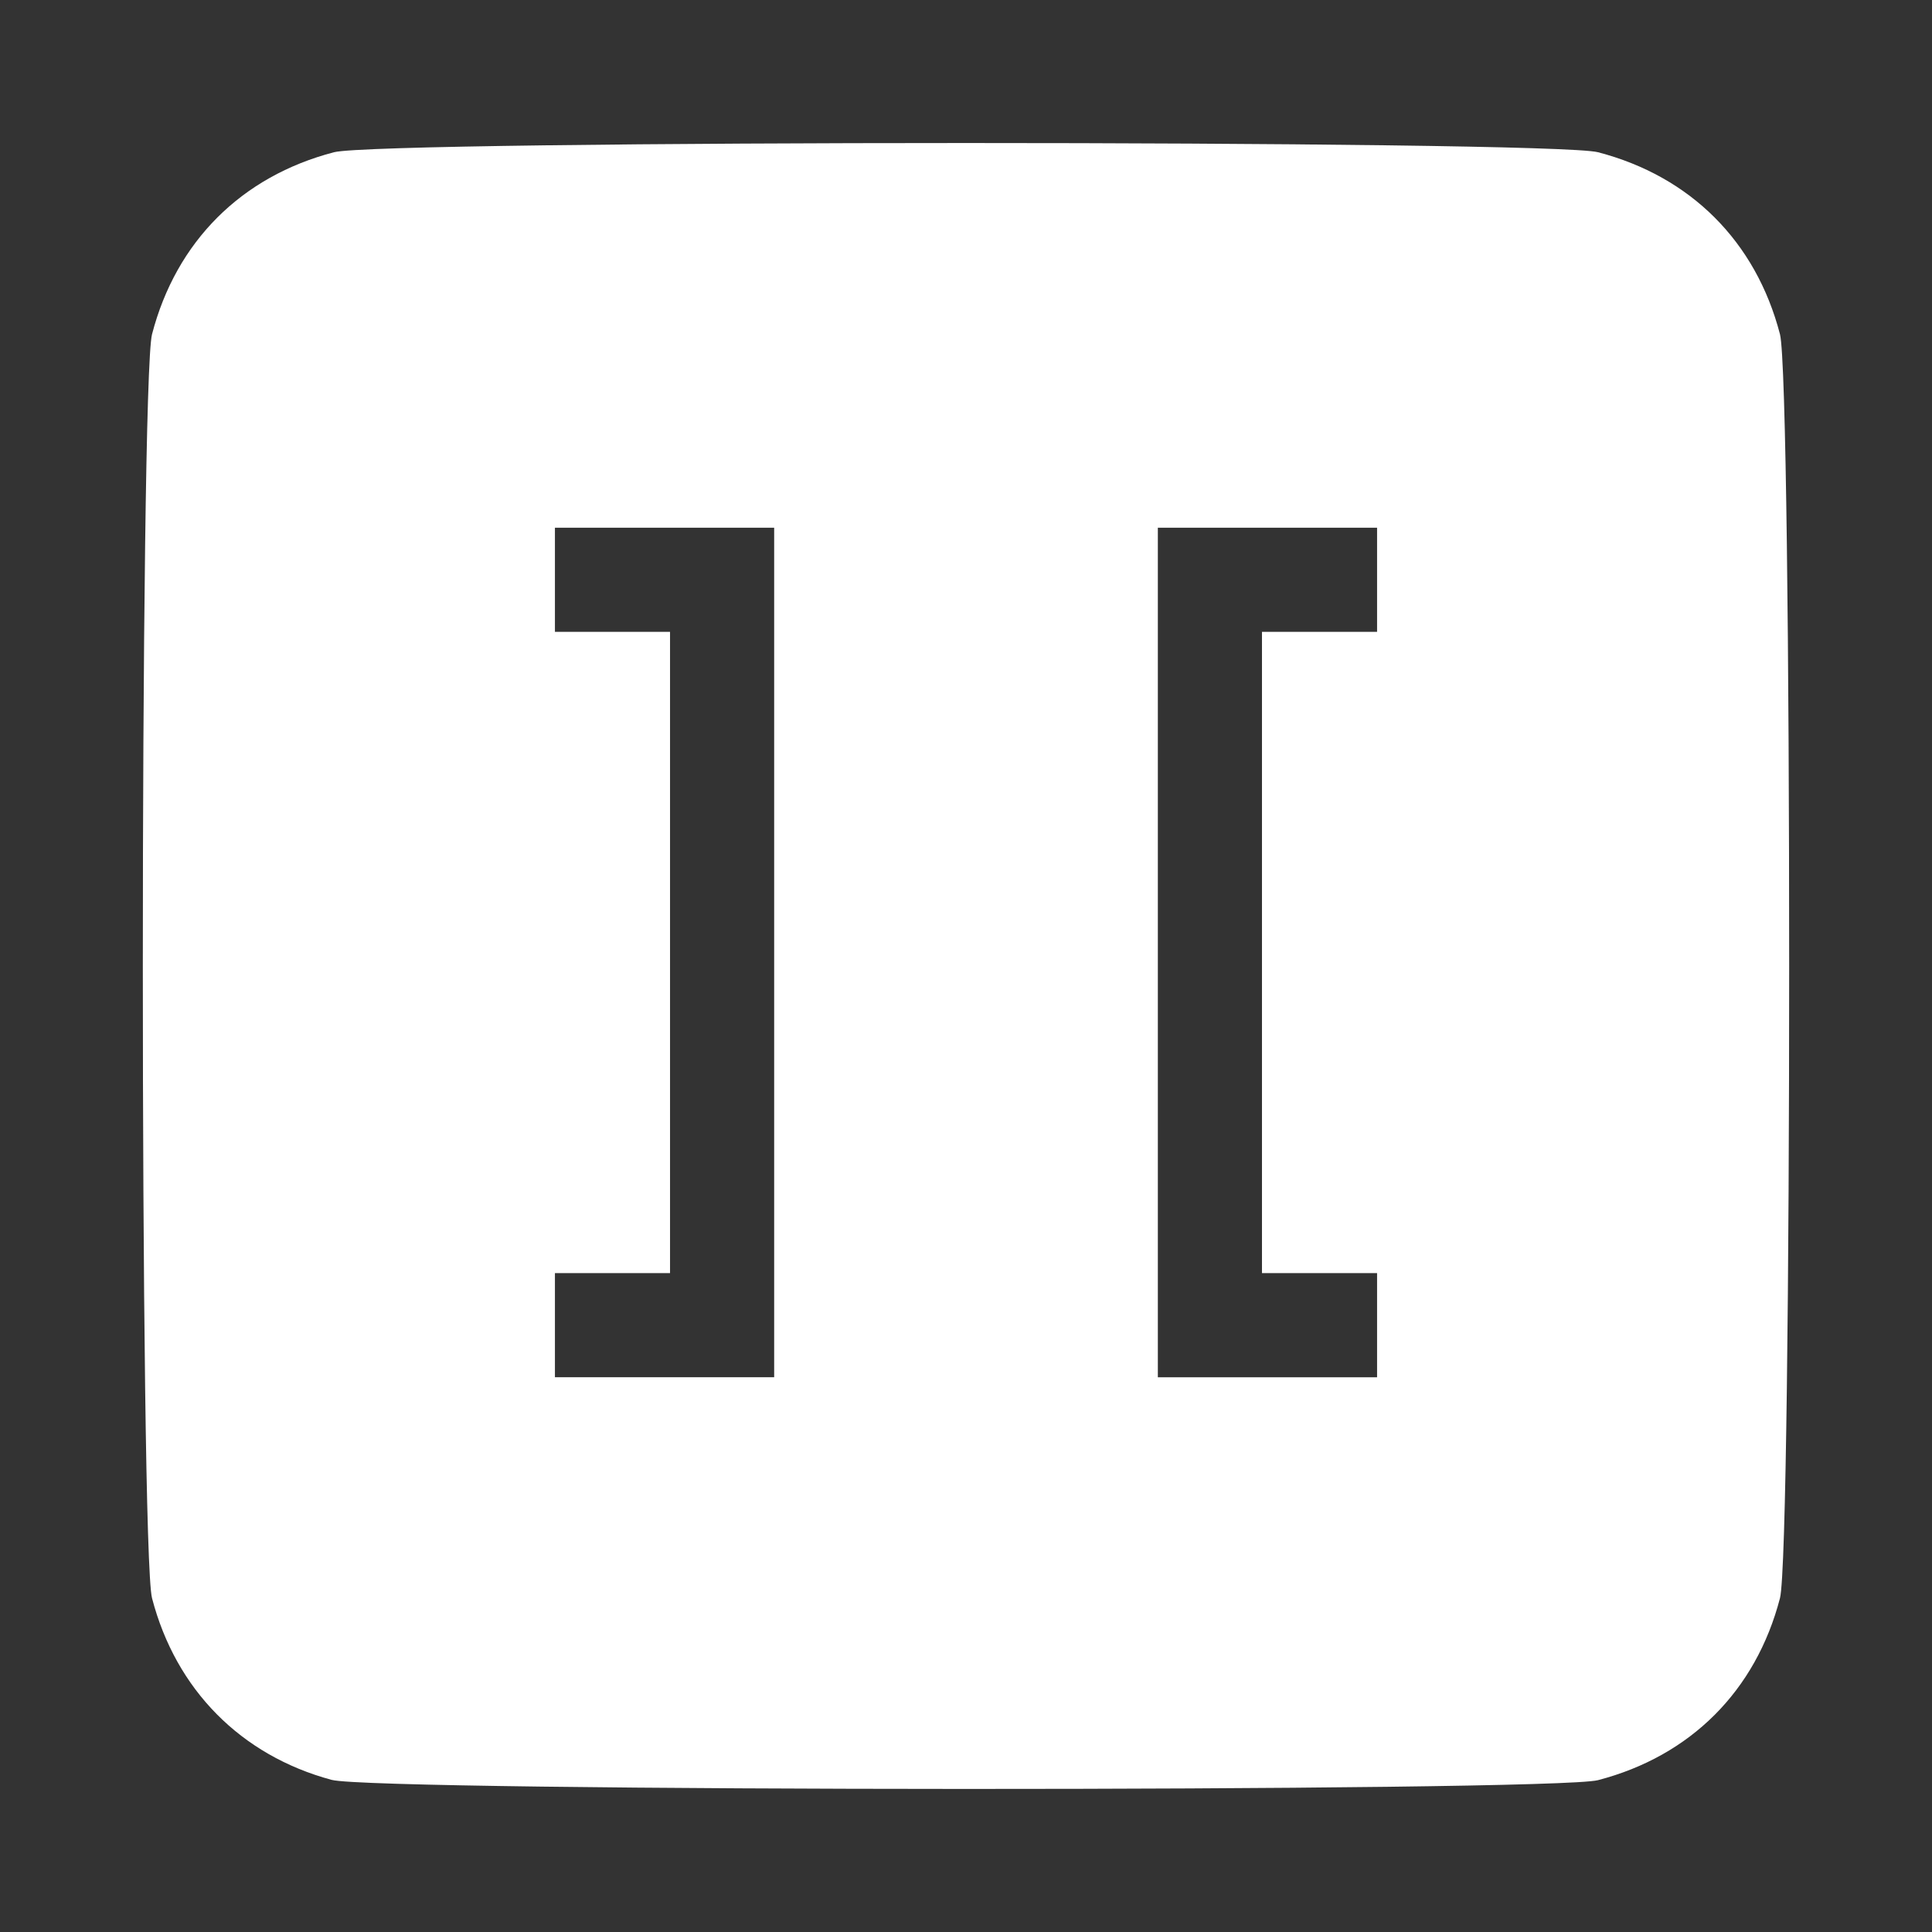 <svg fill="#fff" width="300" height="300" version="1.1" viewBox="0 0 300 300" xmlns="http://www.w3.org/2000/svg">
	<rect x="0" y="0" width="300" height="300" fill="#333333" stroke="none"/>
	<path d="m51.5 276.38c-14.093-3.796-24.193-14.012-27.892-28.215-1.906-7.317-1.906-188.95 0-196.27 3.747-14.385 13.872-24.51 28.257-28.257 7.317-1.906 188.95-1.906 196.27 0 14.385 3.747 24.51 13.872 28.257 28.257 1.906 7.317 1.906 188.95 0 196.27-3.747 14.385-13.872 24.51-28.257 28.257-7.08 1.844-189.78 1.805-196.63-0.043zm68.712-128.48v-65.959h-34.043v16.17h17.873v99.576h-17.873v16.17h34.043zm93.619 57.873v-8.085h-17.873v-99.576h17.873v-16.17h-34.043v131.92h34.043z" />
</svg>
